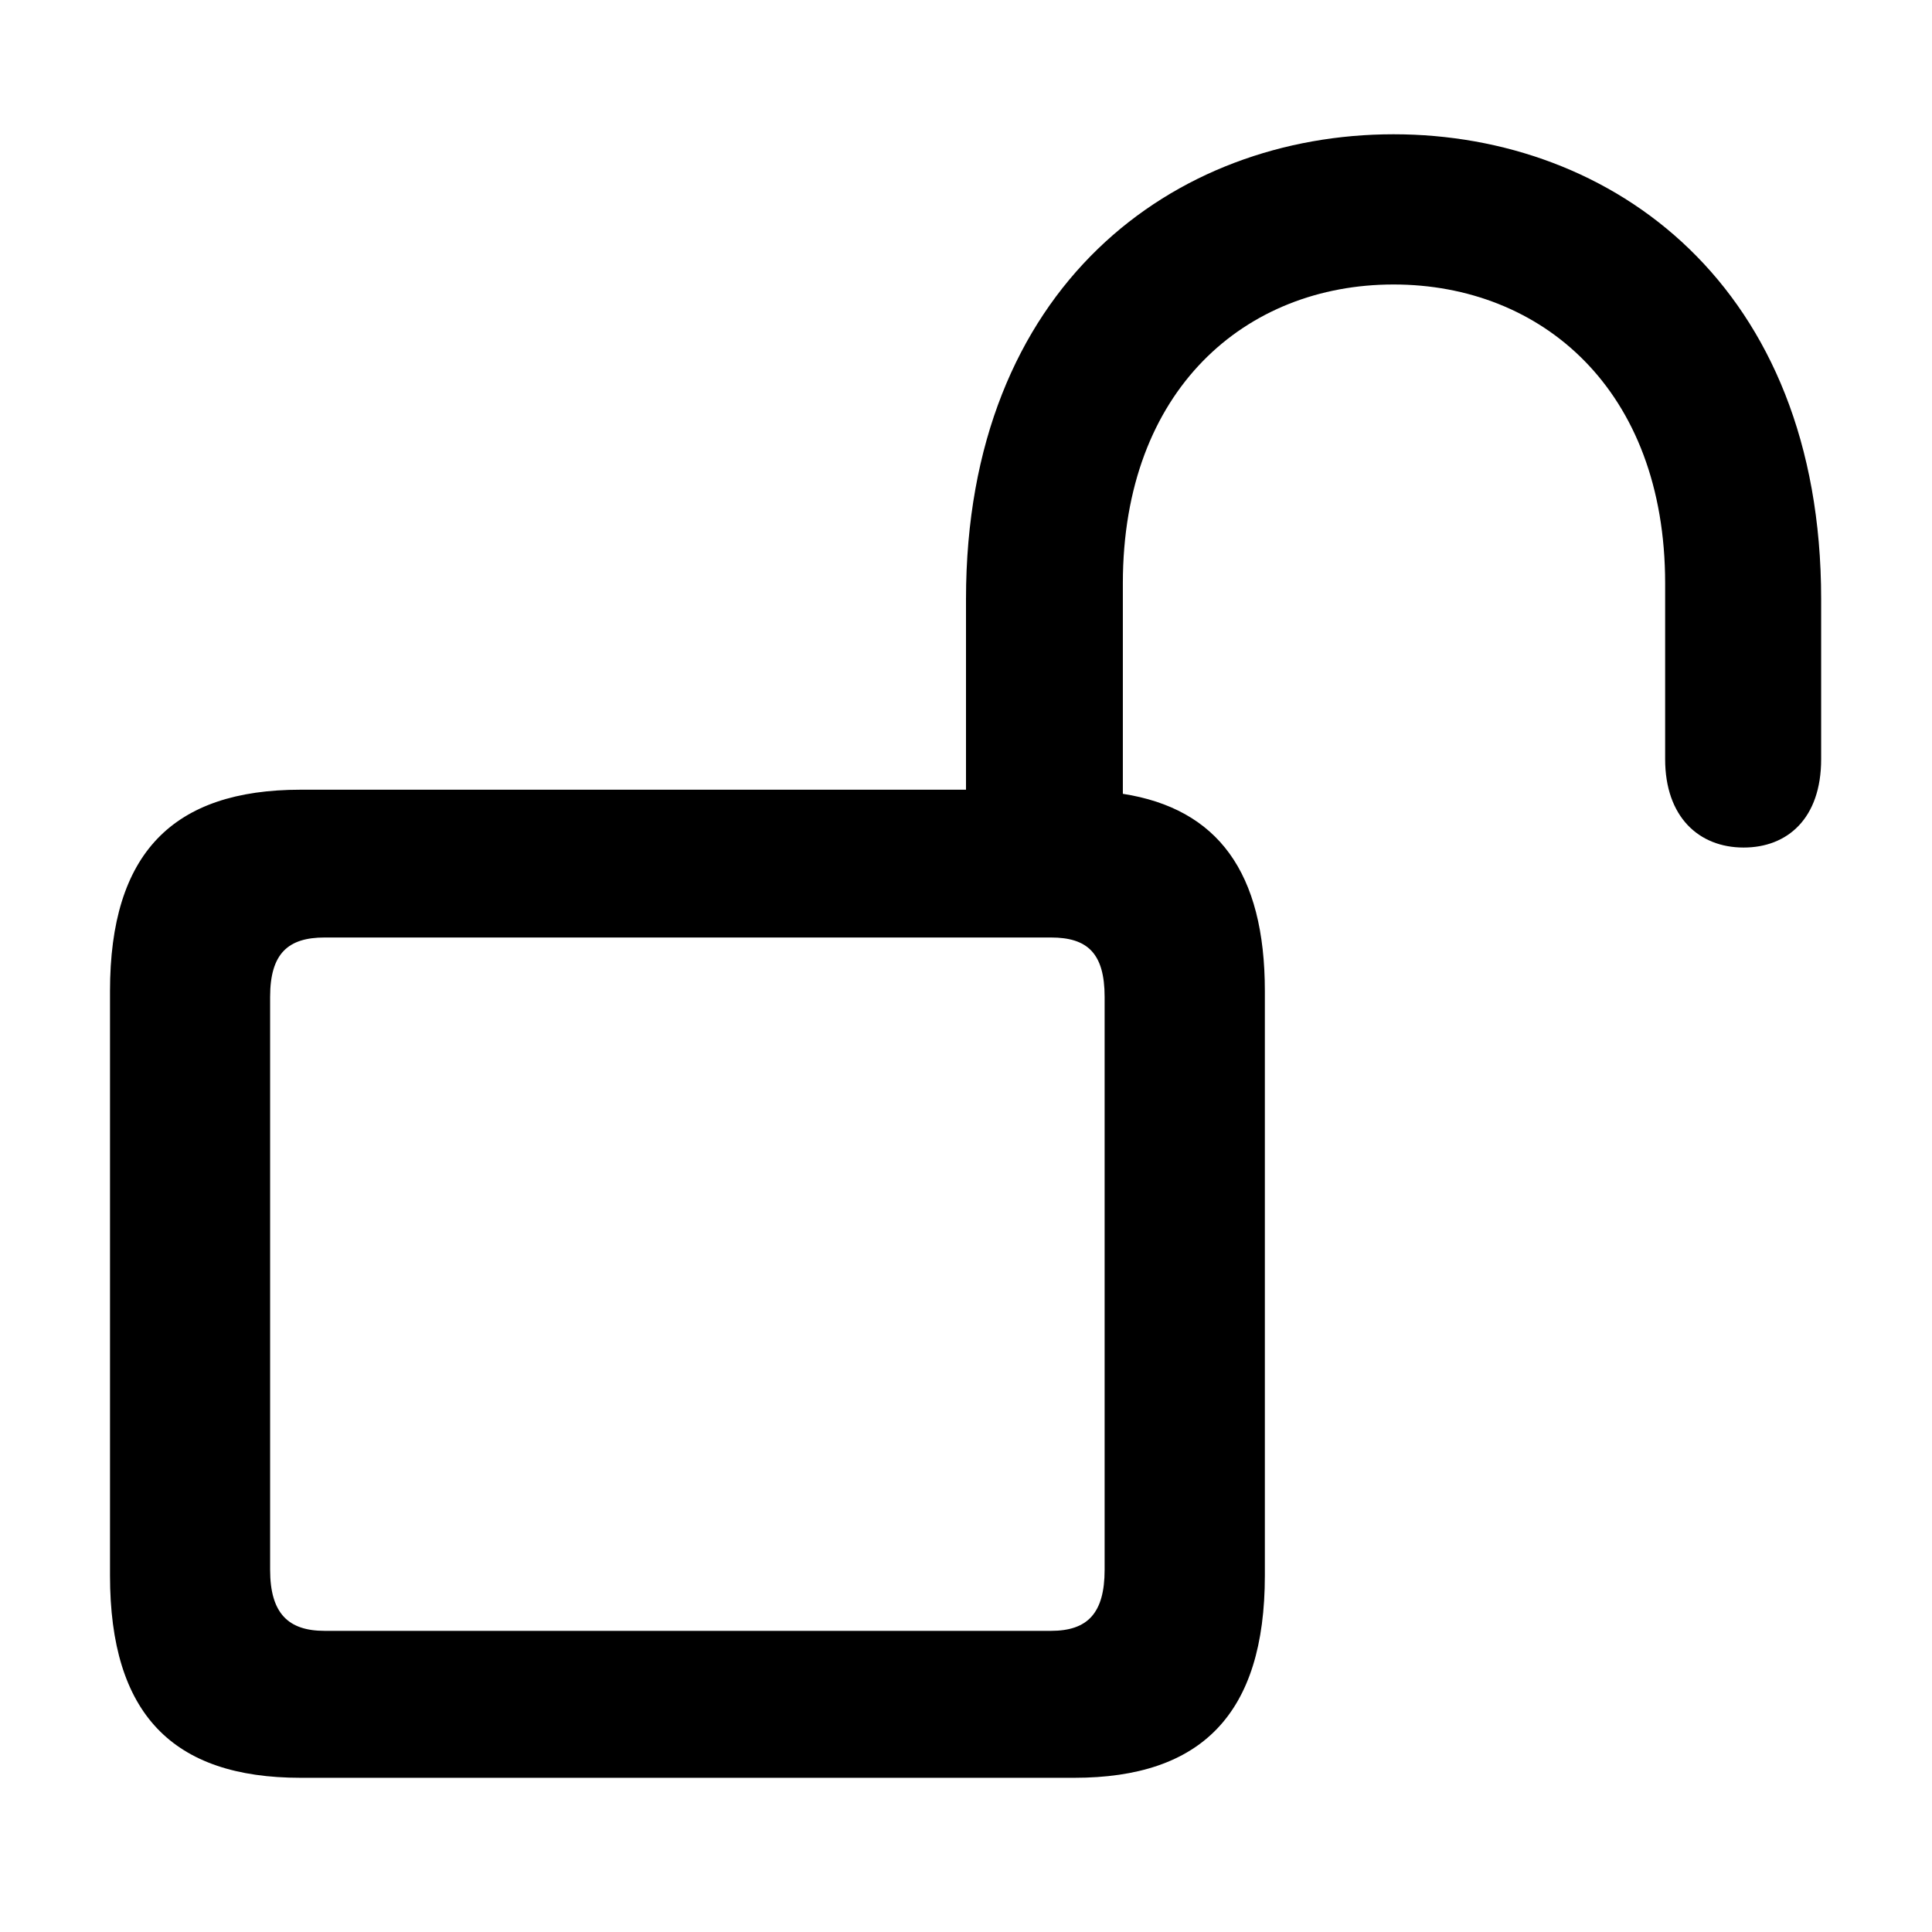 <svg viewBox="0 0 16 16" class="unlocked" style="width: 16px; height: 16px; display: block; flex-shrink: 0; "><path d="M2.49 14.723H8.896C9.948 14.723 10.475 14.196 10.475 13.048V8.208C10.475 7.224 10.085 6.697 9.299 6.574V4.831C9.299 3.225 10.317 2.356 11.541 2.356C12.765 2.356 13.79 3.225 13.79 4.831V6.287C13.79 6.766 14.07 7.019 14.44 7.019C14.802 7.019 15.082 6.779 15.082 6.287V4.961C15.082 2.363 13.352 1.112 11.541 1.112C9.729 1.112 8 2.363 8 4.961V6.54H2.49C1.431 6.54 0.911 7.066 0.911 8.208V13.048C0.911 14.196 1.431 14.723 2.49 14.723ZM2.688 13.506C2.388 13.506 2.237 13.362 2.237 13V8.256C2.237 7.894 2.388 7.764 2.688 7.764H8.704C9.005 7.764 9.148 7.894 9.148 8.256V13C9.148 13.362 9.005 13.506 8.704 13.506H2.688ZM7.993 21.112C6.592 21.112 5.279 21.878 4.753 23.375L5.785 24.414C5.949 23.081 6.879 22.356 7.993 22.356C9.217 22.356 10.242 23.225 10.242 24.831V26.54H7.925L9.142 27.764H11.008C11.309 27.764 11.452 27.894 11.452 28.256V30.074L12.778 31.407V28.208C12.778 27.203 12.368 26.677 11.541 26.567V24.961C11.541 22.363 9.812 21.112 7.993 21.112ZM13.749 35.126C13.961 35.338 14.316 35.338 14.521 35.126C14.727 34.907 14.733 34.572 14.521 34.353L2.47 22.315C2.258 22.104 1.909 22.097 1.69 22.315C1.485 22.52 1.485 22.876 1.69 23.081L13.749 35.126ZM4.794 34.723H11.199C11.5 34.723 11.76 34.682 11.979 34.593L10.871 33.492C10.81 33.499 10.755 33.506 10.687 33.506H4.992C4.691 33.506 4.541 33.362 4.541 33V28.256C4.541 27.9 4.685 27.764 4.979 27.764H5.143L4.049 26.663C3.488 26.882 3.215 27.381 3.215 28.208V33.048C3.215 34.196 3.734 34.723 4.794 34.723Z"></path></svg>